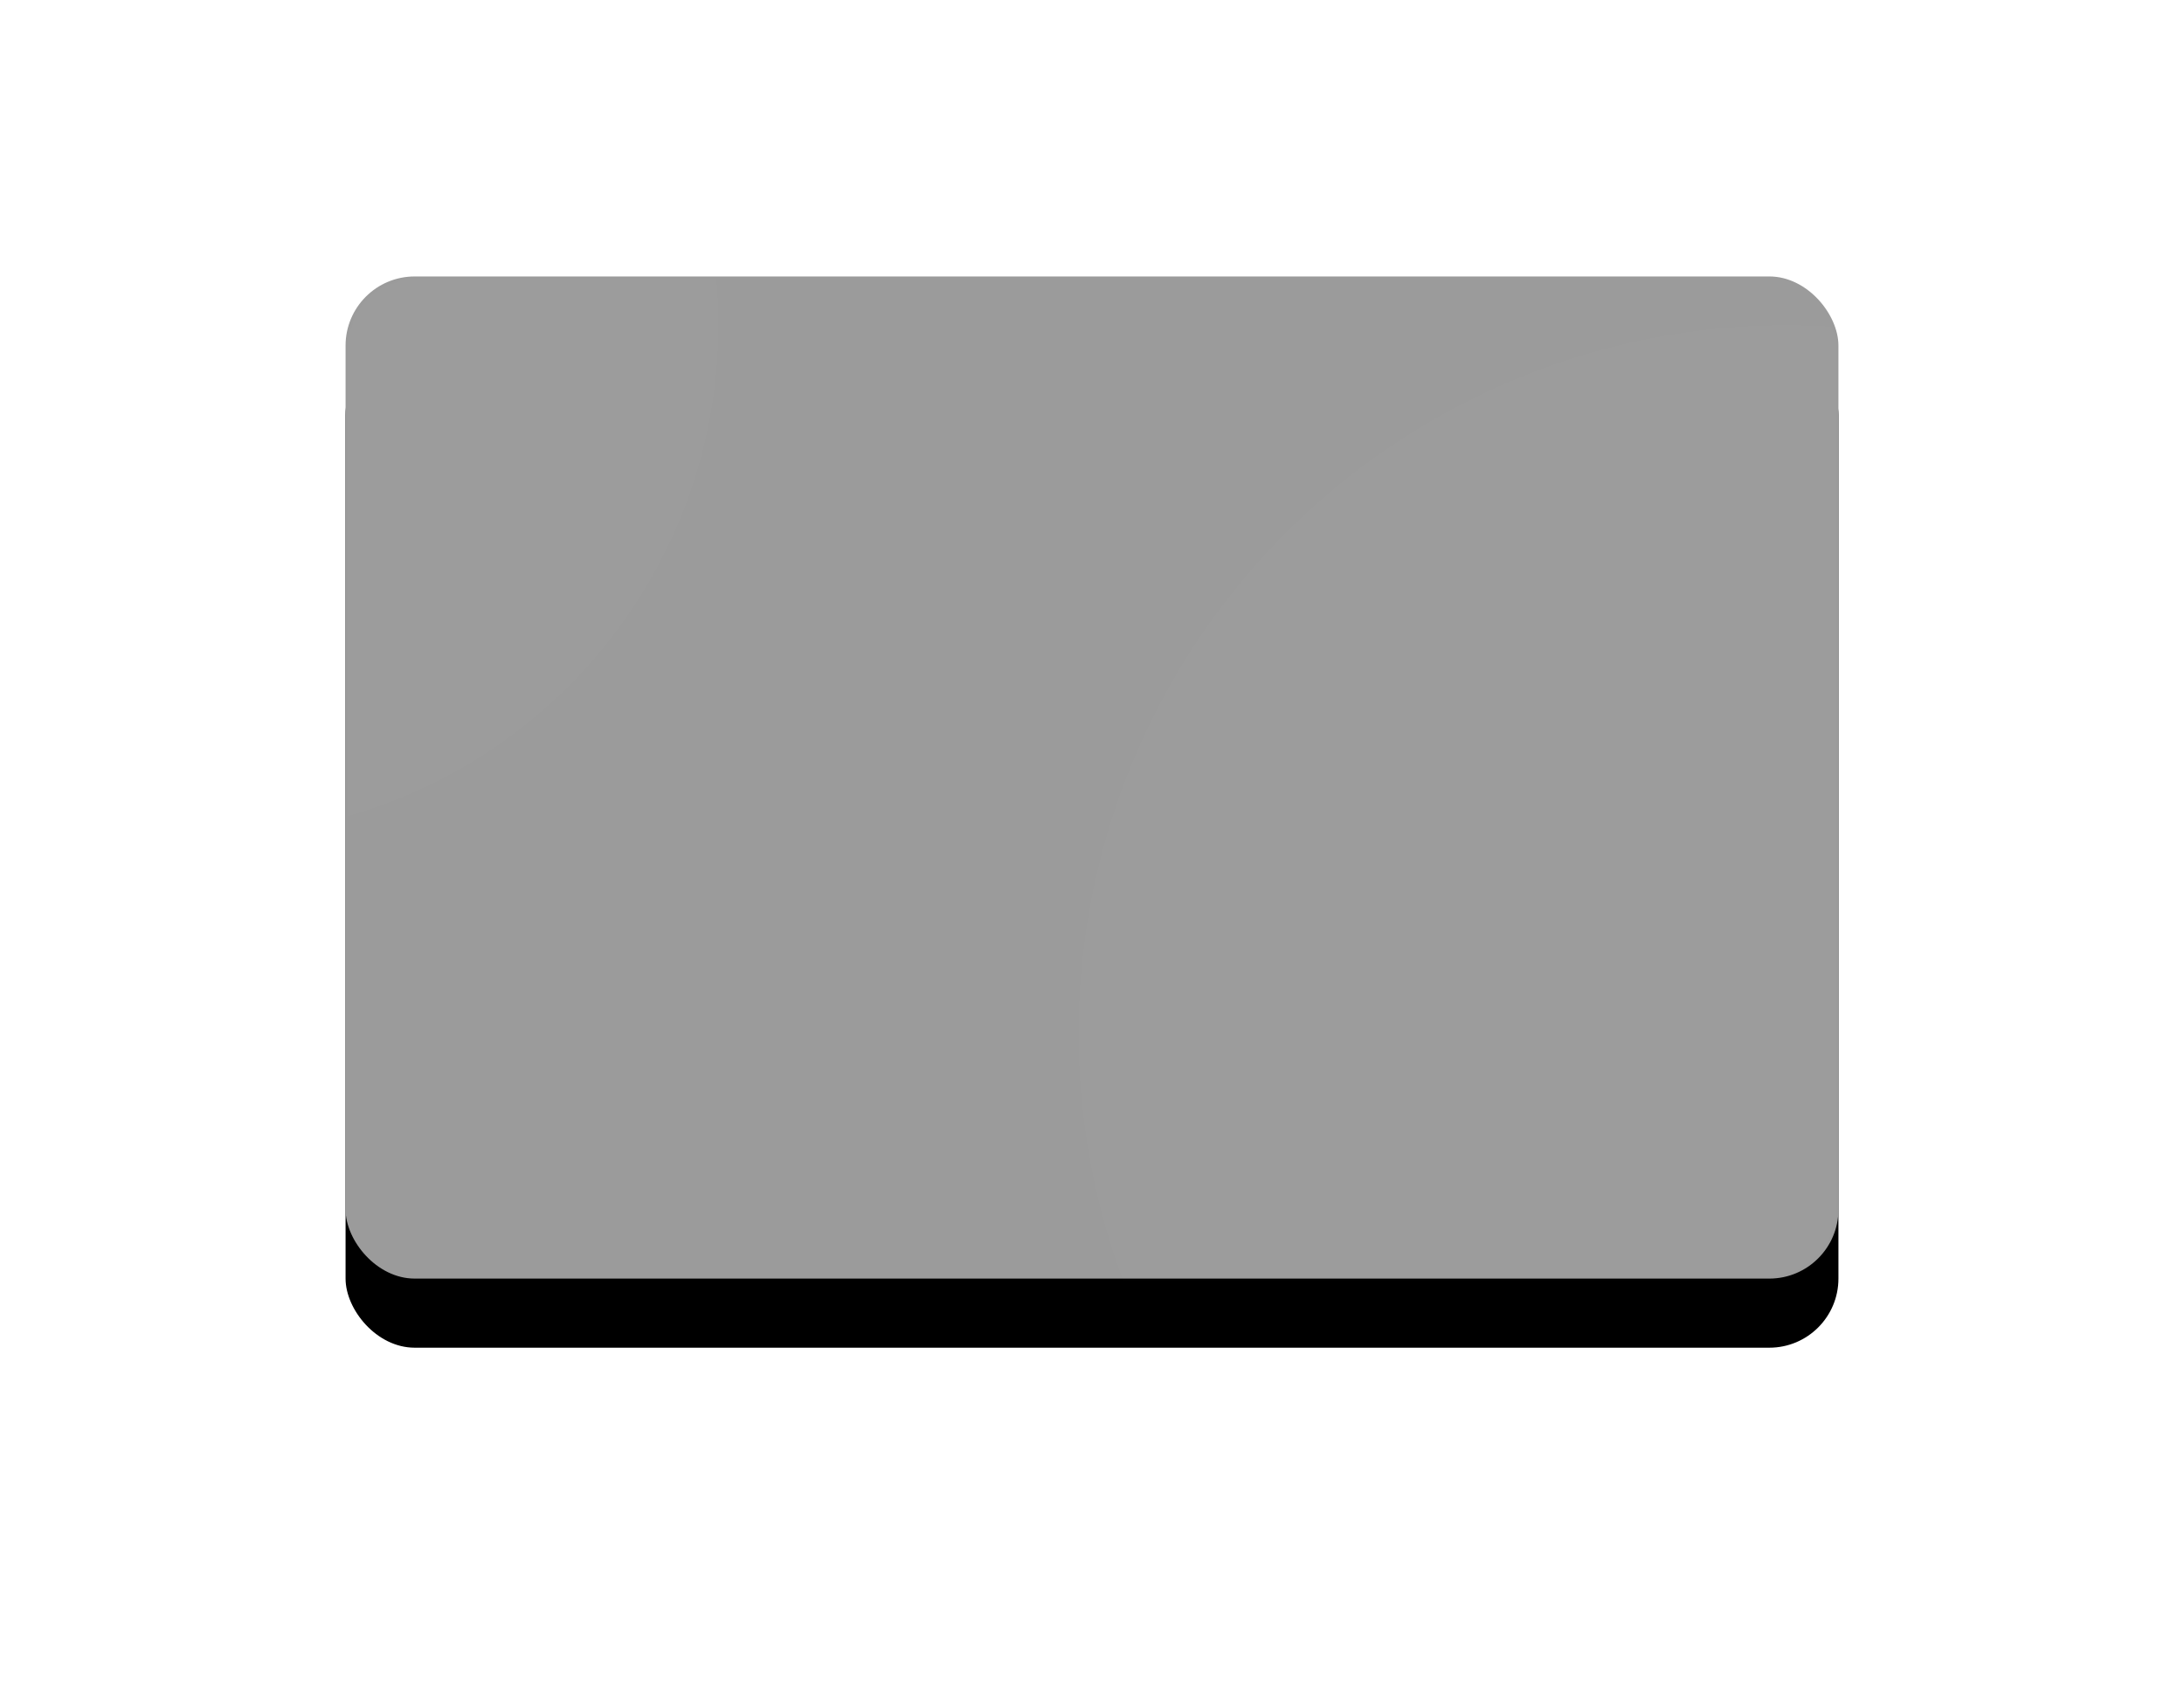 <svg xmlns="http://www.w3.org/2000/svg" xmlns:xlink="http://www.w3.org/1999/xlink" width="316" height="245" viewBox="0 0 316 245"><defs><rect id="a" width="216" height="145" x="0" y="0" rx="10"/><rect id="d" width="300" height="180" x="0" y="0"/><filter id="b" width="174.1%" height="210.3%" x="-37%" y="-48.3%" filterUnits="objectBoundingBox"><feOffset dy="10" in="SourceAlpha" result="shadowOffsetOuter1"/><feGaussianBlur in="shadowOffsetOuter1" result="shadowBlurOuter1" stdDeviation="25"/><feColorMatrix in="shadowBlurOuter1" values="0 0 0 0 0 0 0 0 0 0 0 0 0 0 0 0 0 0 0.1 0"/></filter></defs><g fill="none" fill-rule="evenodd" transform="translate(50 40)"><mask id="c" fill="#fff"><use xlink:href="#a"/></mask><use xlink:href="#a" fill="#000" filter="url(#b)"/><use xlink:href="#a" fill="#9B9B9B"/><g mask="url(#c)"><g transform="translate(-42 -18)"><mask id="e" fill="#fff"><use xlink:href="#d"/></mask><circle cx="22" cy="25" r="74" fill="#FFF" mask="url(#e)" opacity=".08"/><circle cx="250.5" cy="127.5" r="102.5" fill="#FFF" mask="url(#e)" opacity=".08"/></g></g></g></svg>